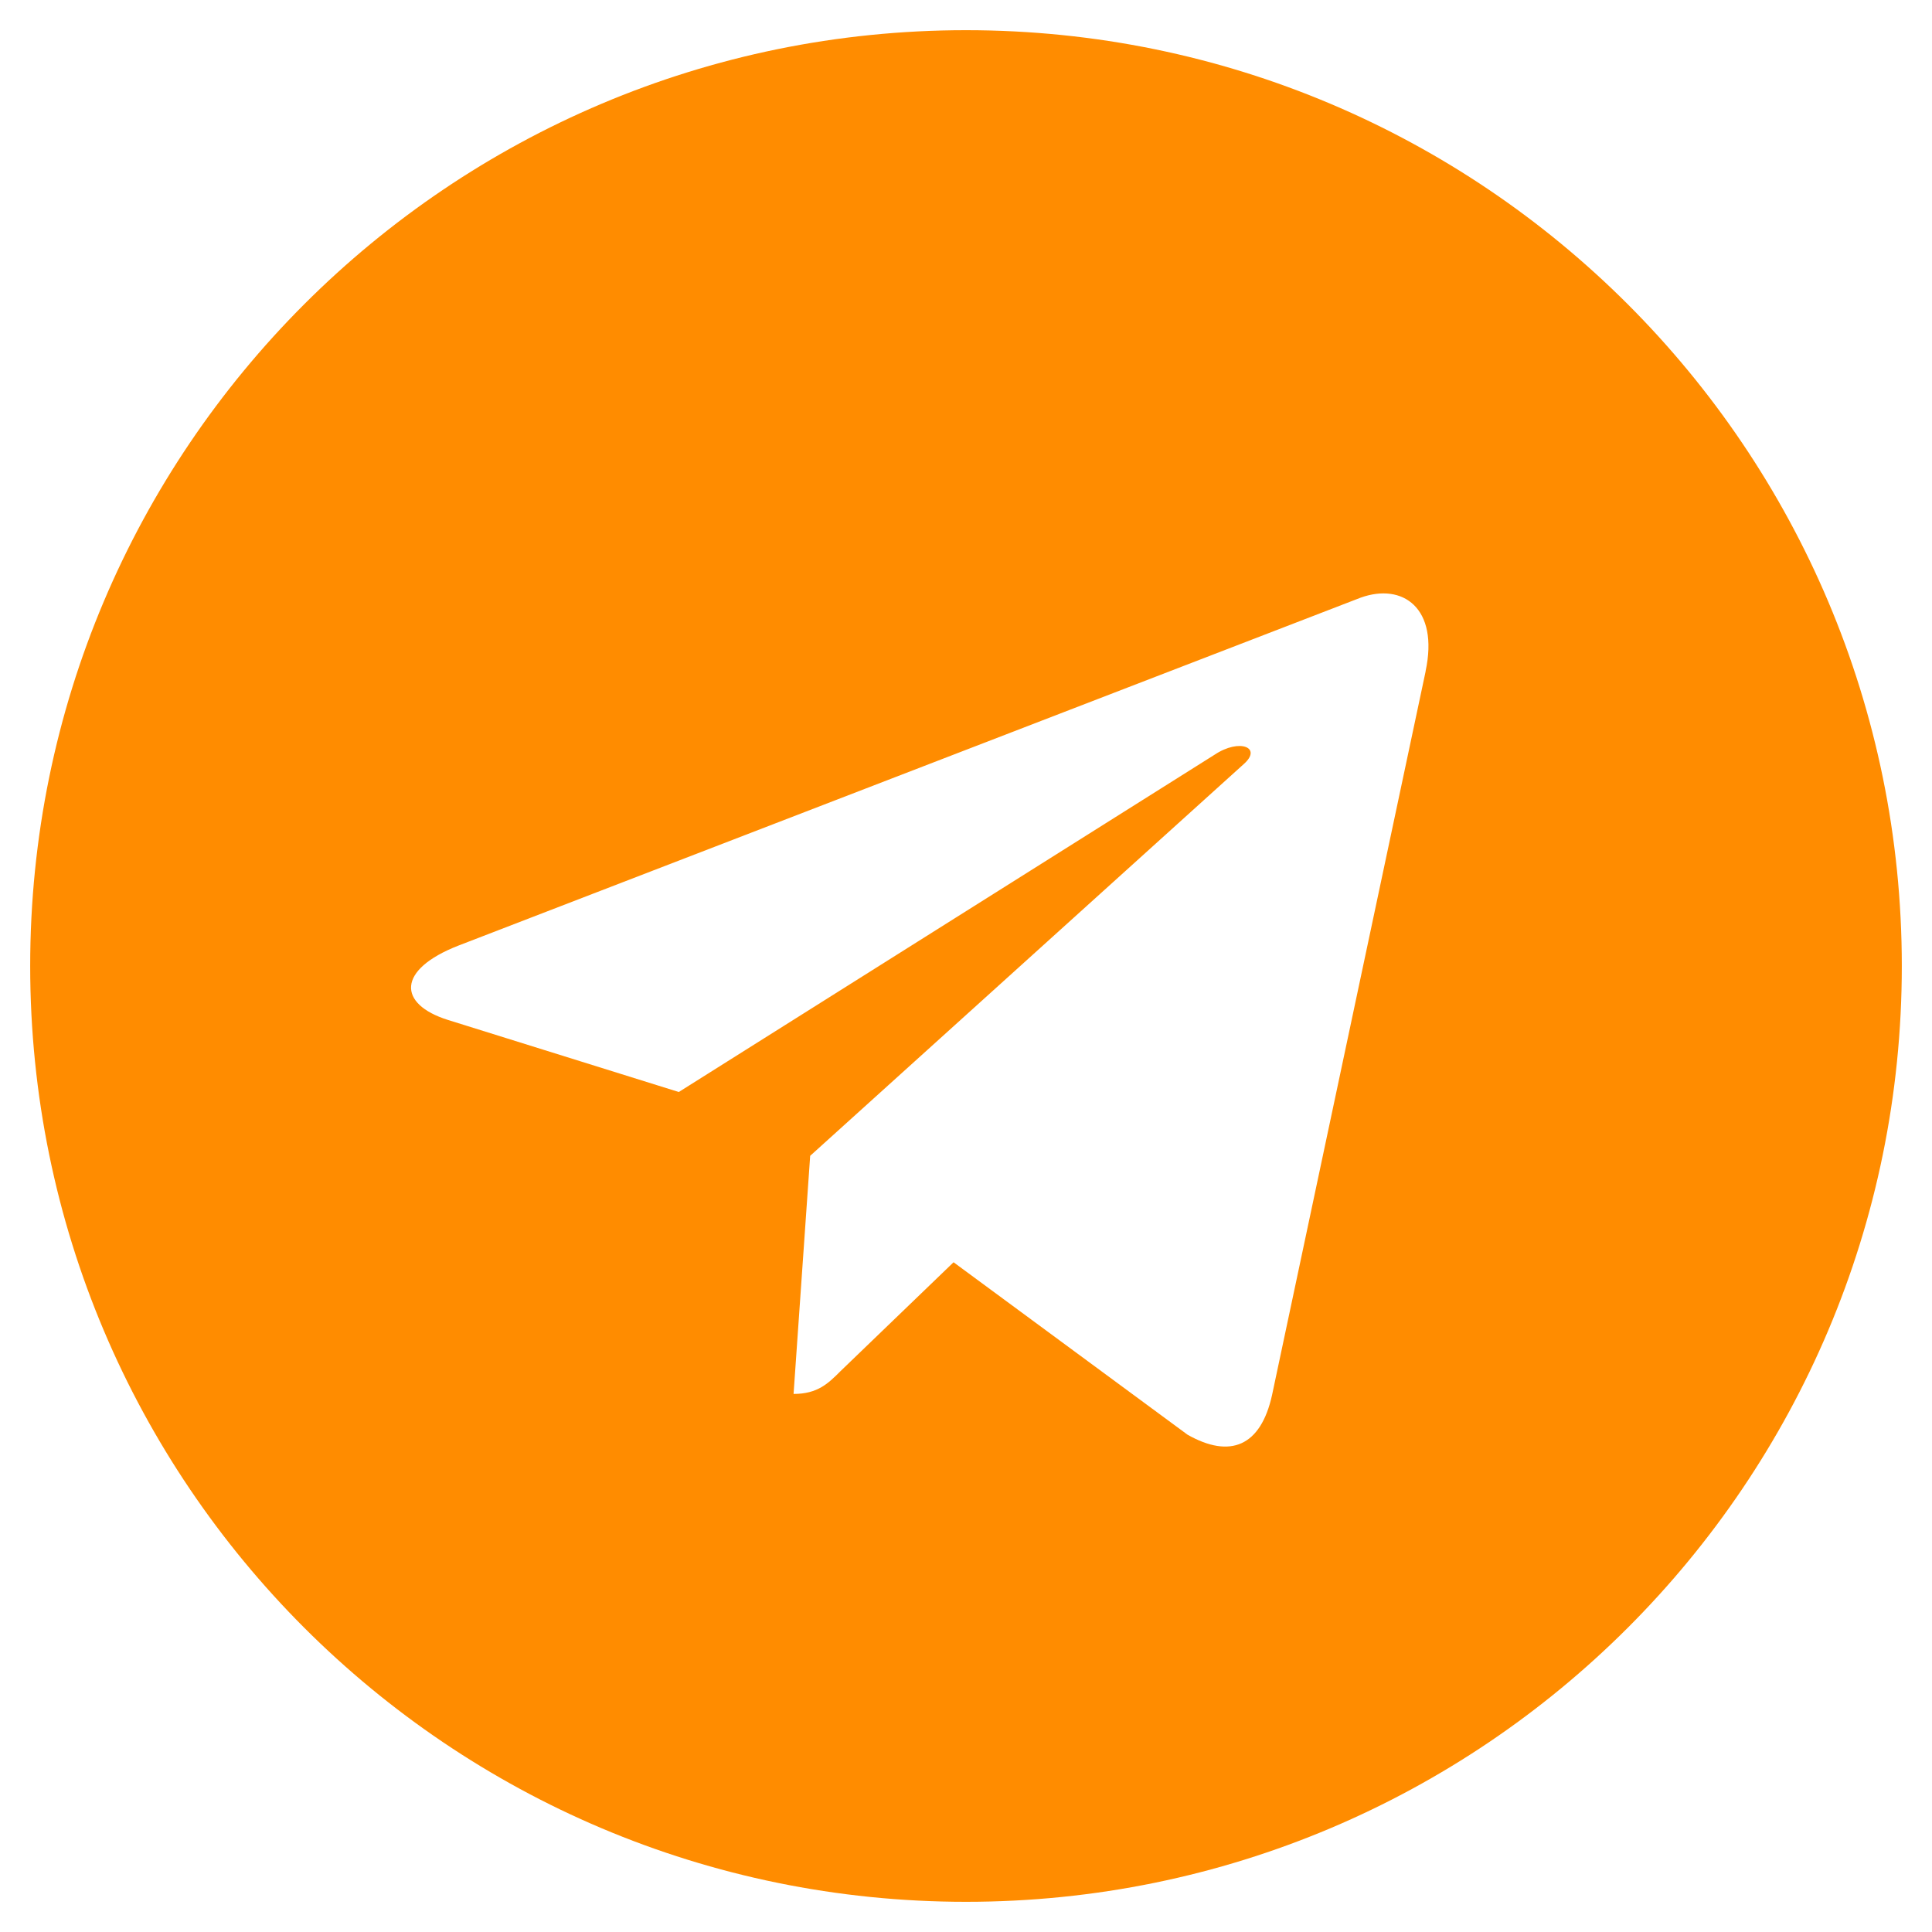 <svg width="32px" height="32px" xmlns="http://www.w3.org/2000/svg">

 <g>
  <title>Layer 1</title>
  <path id="svg_1" 
  fill="#FF8C00" 
  d="m16,0.5c-8.563,0 -15.5,6.938 
                      -15.5,15.5s6.938,15.5 15.5,15.5c8.563,0 15.5,
					  -6.938 15.5,-15.5s-6.938,-15.5 -15.5,
					  -15.5zm7.613,10.619l-2.544,11.988c-0.188,0.85 -0.694,
					  1.056 -1.4,0.656l-3.875,-2.856l-1.869,1.8c-0.206,
					  0.206 -0.381,0.381 -0.781,0.381l0.275,-3.944l7.181,
					  -6.488c0.313,-0.275 -0.069,-0.431 -0.482,-0.156l-8.875,
					  5.587l-3.825,-1.194c-0.831,-0.262 -0.85,-0.831 0.175,
					  -1.231l14.944,-5.763c0.694,-0.25 1.3,0.169 1.075,1.219l0.001,0.001z"/>
 
  
 </g>
</svg>